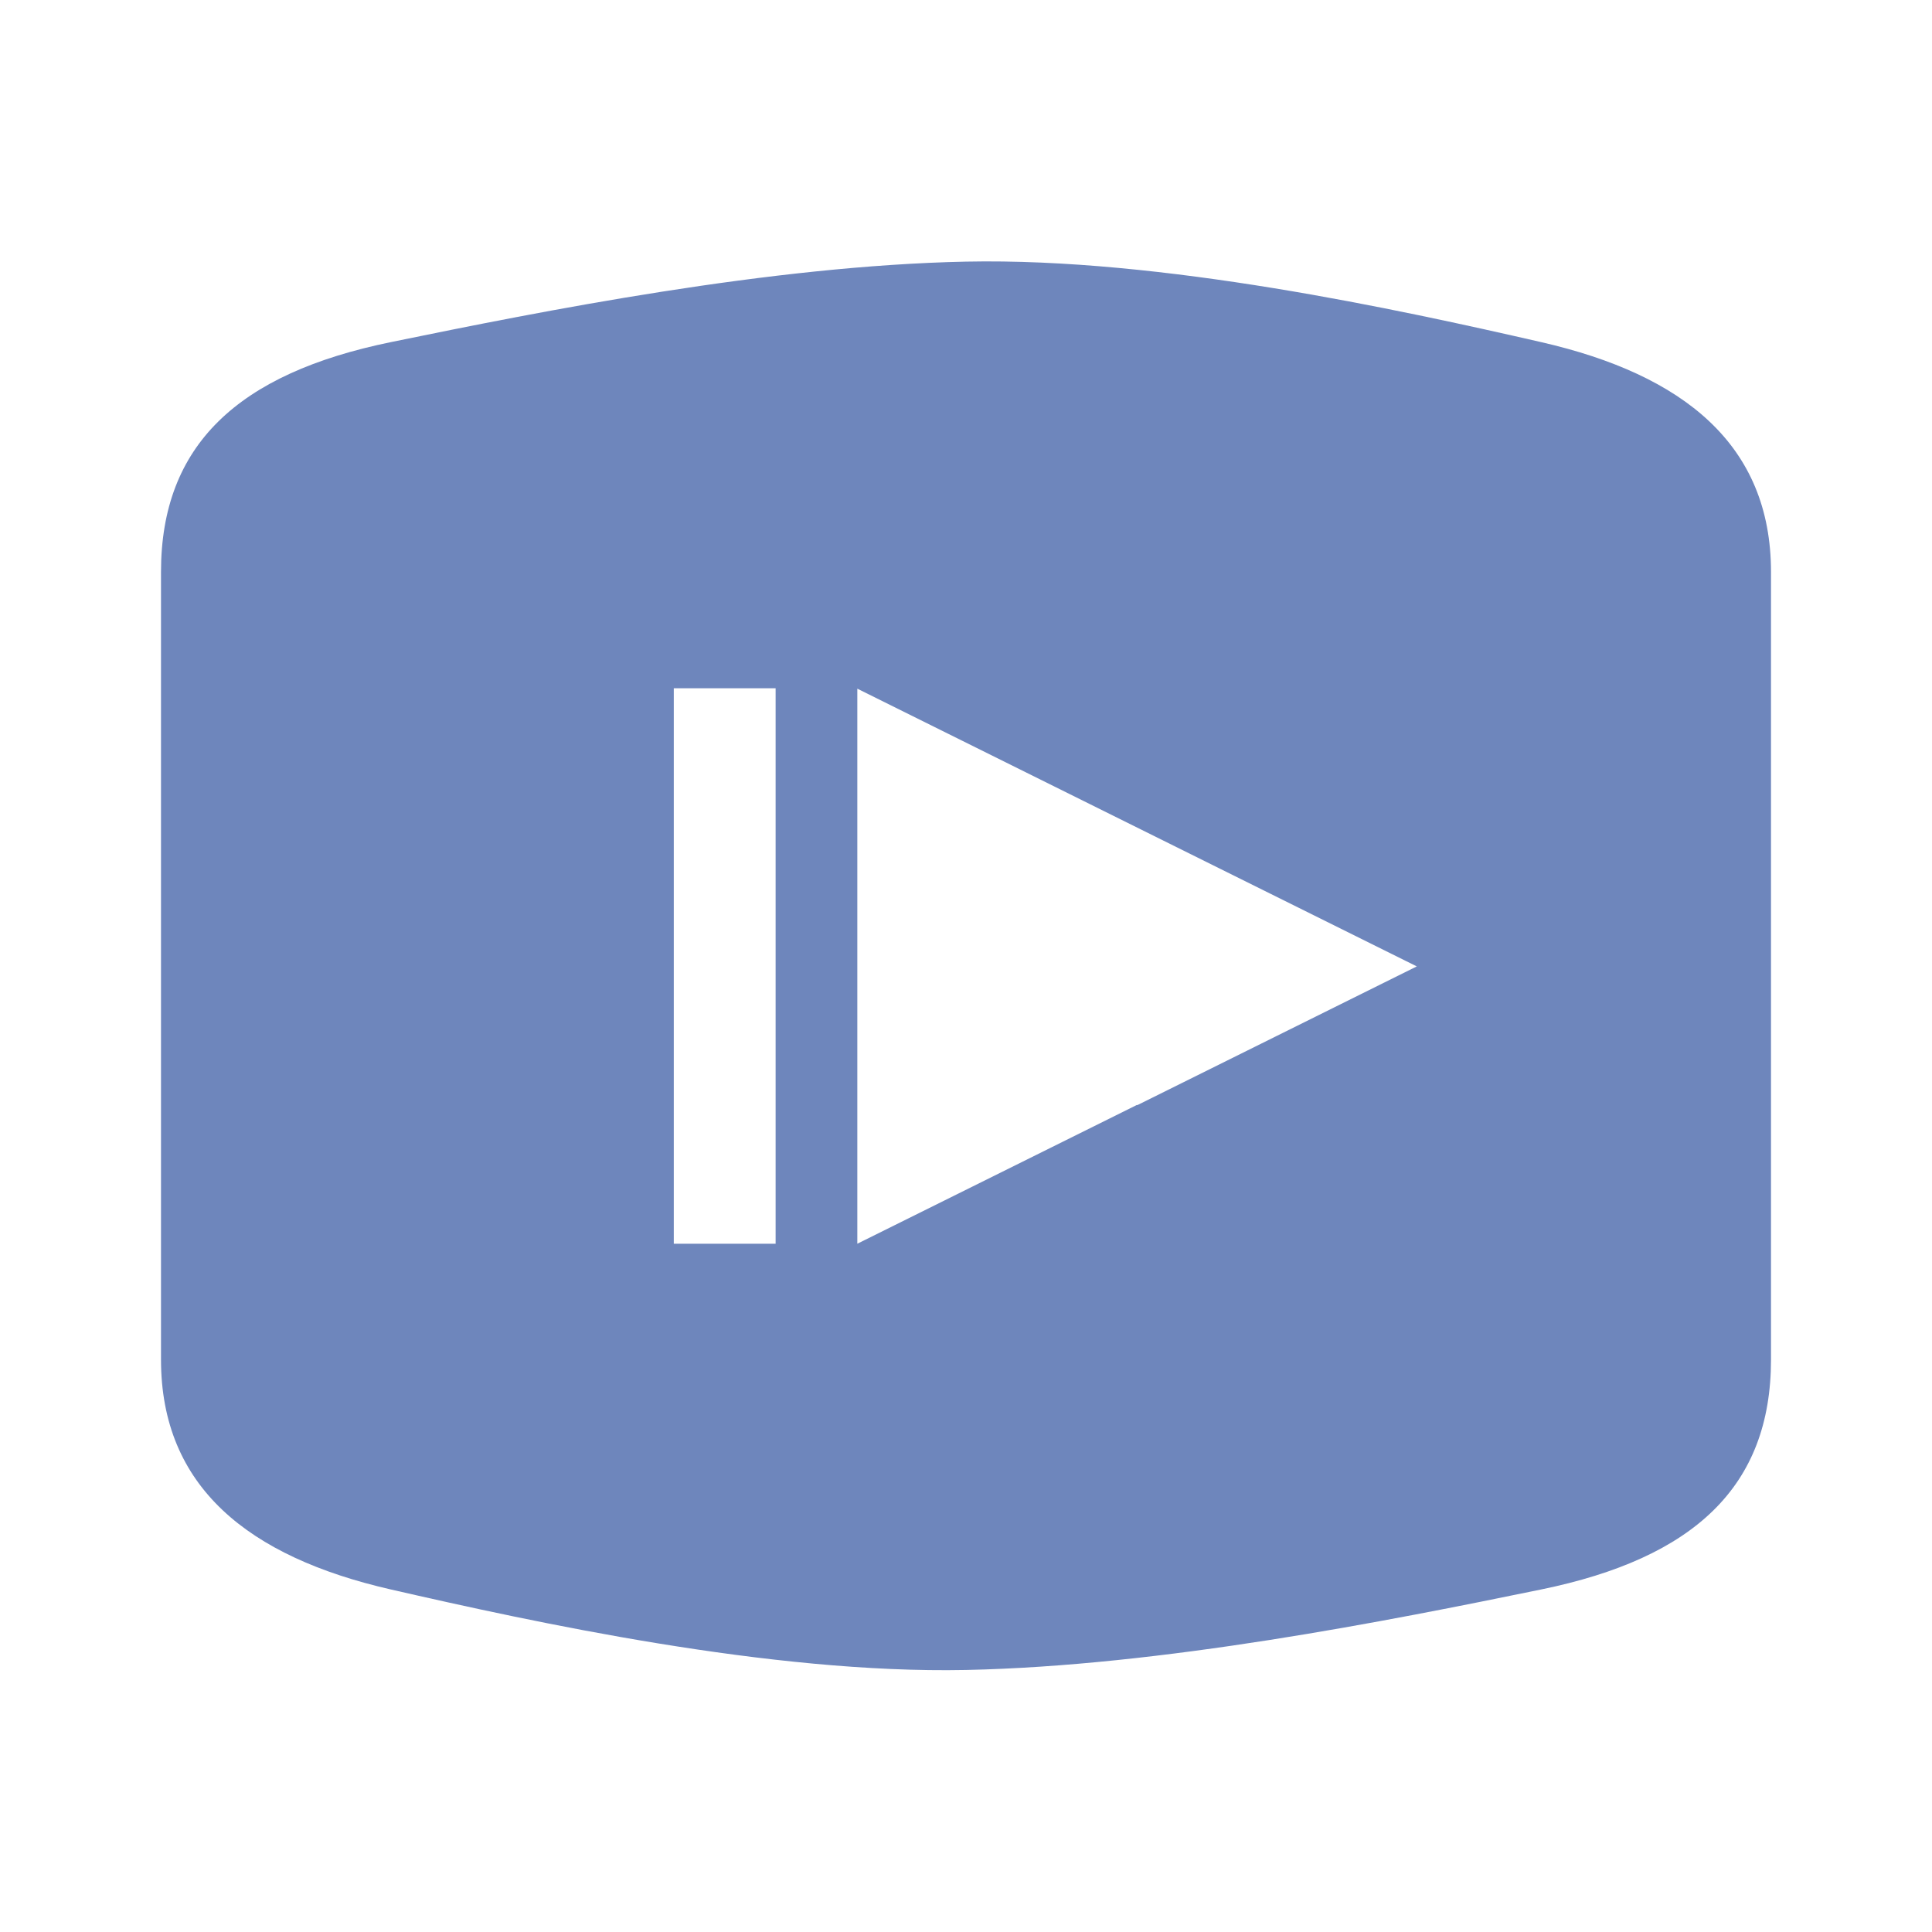 <?xml version="1.0" encoding="UTF-8"?>
<svg id="Layer_1" data-name="Layer 1" xmlns="http://www.w3.org/2000/svg" viewBox="0 0 48 48">
  <defs>
    <style>
      .cls-1 {
        fill: #6e86bc;
      }
    </style>
  </defs>
  <path class="cls-1" d="M38.29,8.5c-3.54-.81-9.43-2.1-14.29-2-4.86,.1-10.49,1.22-14.29,2-3.8,.78-5.71,2.56-5.71,5.71v19.57c0,3.16,2.17,4.9,5.71,5.71,3.54,.81,9.43,2.1,14.29,2,4.86-.1,10.49-1.22,14.29-2,3.8-.78,5.71-2.56,5.71-5.71V14.21c0-3.16-2.17-4.9-5.71-5.71ZM19.27,30.9h-2.53v-13.8h2.53v13.8Zm8.98-3.45l-6.95,3.45v-13.79l6.95,3.45,6.95,3.45-6.95,3.45Z"/>
</svg>